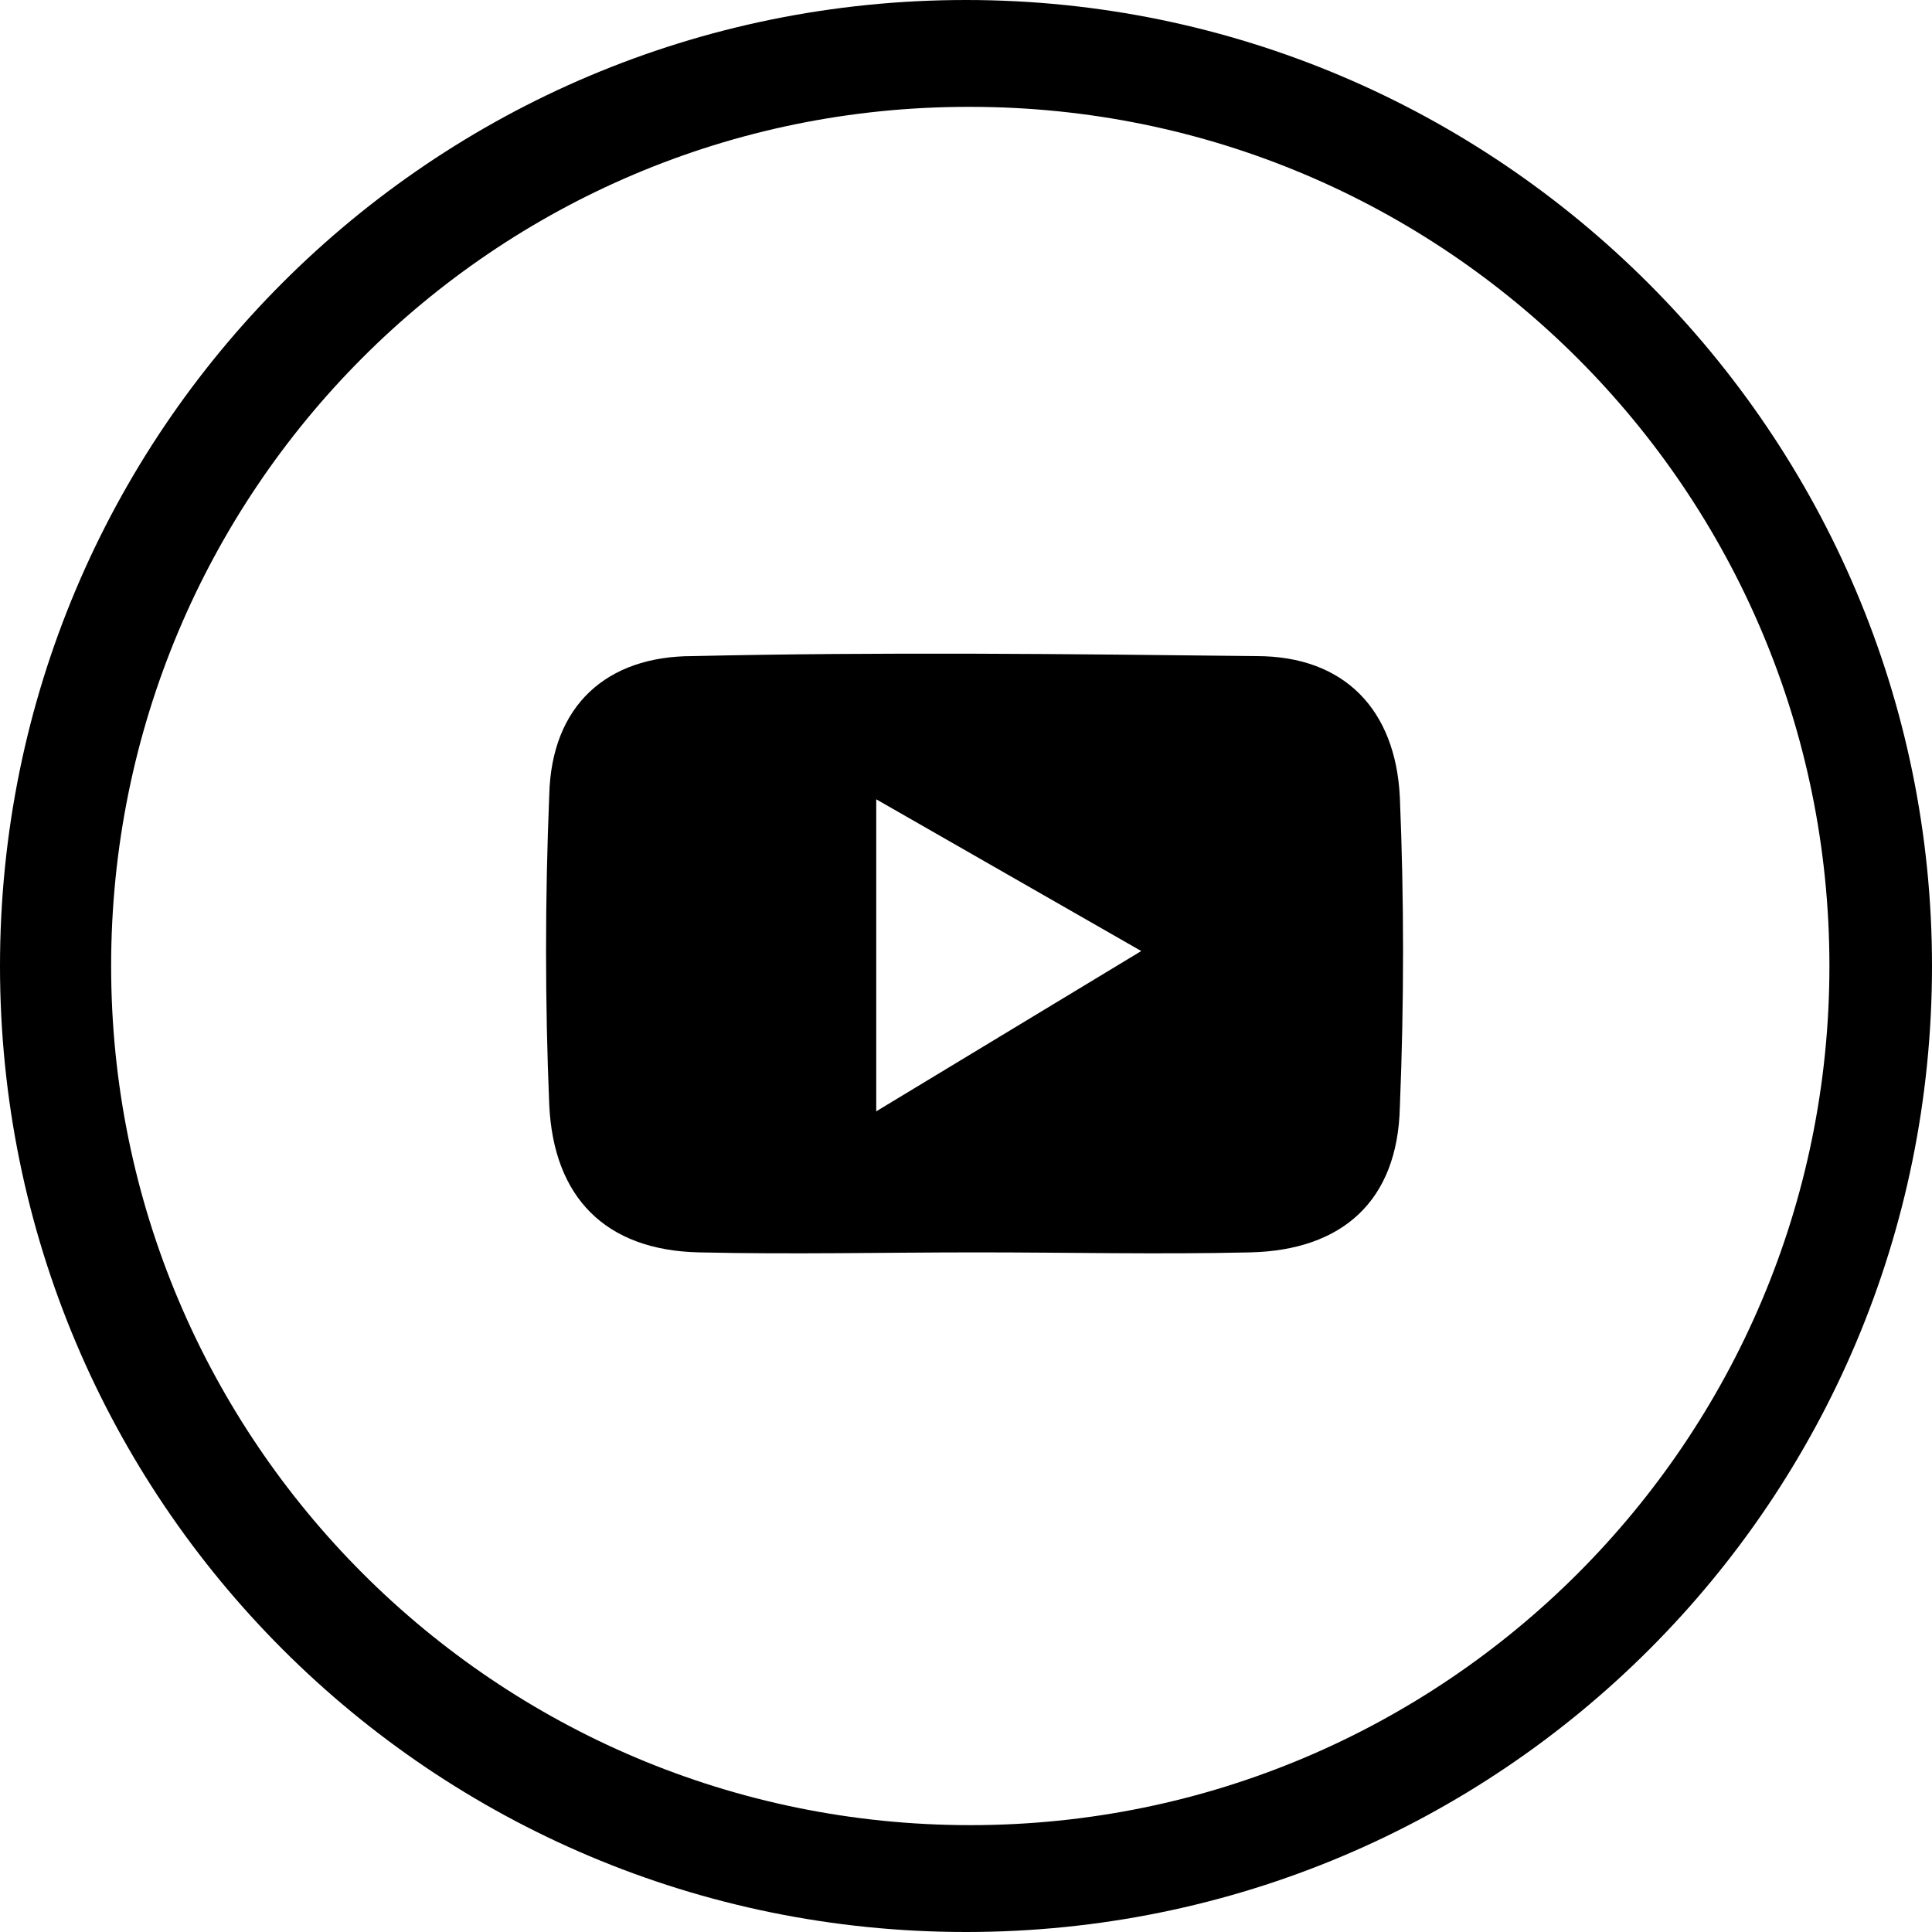 <svg xmlns="http://www.w3.org/2000/svg" id="icon-social-youtube" viewBox="0 0 90.4 90.4" xml:space="preserve"><g id="hLayer_2_1_"><g id="hLayer_1-2"><path class="hst0" d="M45.7 58.6c-4.3 0-8.6.1-13 0s-6.8-2.6-7-6.9c-.2-4.8-.2-9.6 0-14.5.1-4.2 2.7-6.5 6.7-6.5 8.8-.2 17.6-.1 26.4 0 4.1 0 6.5 2.5 6.7 6.6.2 4.8.2 9.6 0 14.5-.1 4.4-2.7 6.7-7 6.8s-8.4 0-12.8 0zM41 37.4V52l12.4-7.5L41 37.4z"></path><path id="hrect853-4" class="hst0" d="M45.2 0C20.2 0 0 20.2 0 45.2s20.2 45.2 45.2 45.2c25 0 45.2-20.2 45.2-45.2C90.4 20.3 70.1 0 45.2 0zm.2 5c22.2 0 40.2 18 40.2 40.2s-18 40.2-40.2 40.2-40.2-18-40.2-40.2C5.2 23 23.1 5 45.3 5h.1z"></path></g></g></svg>